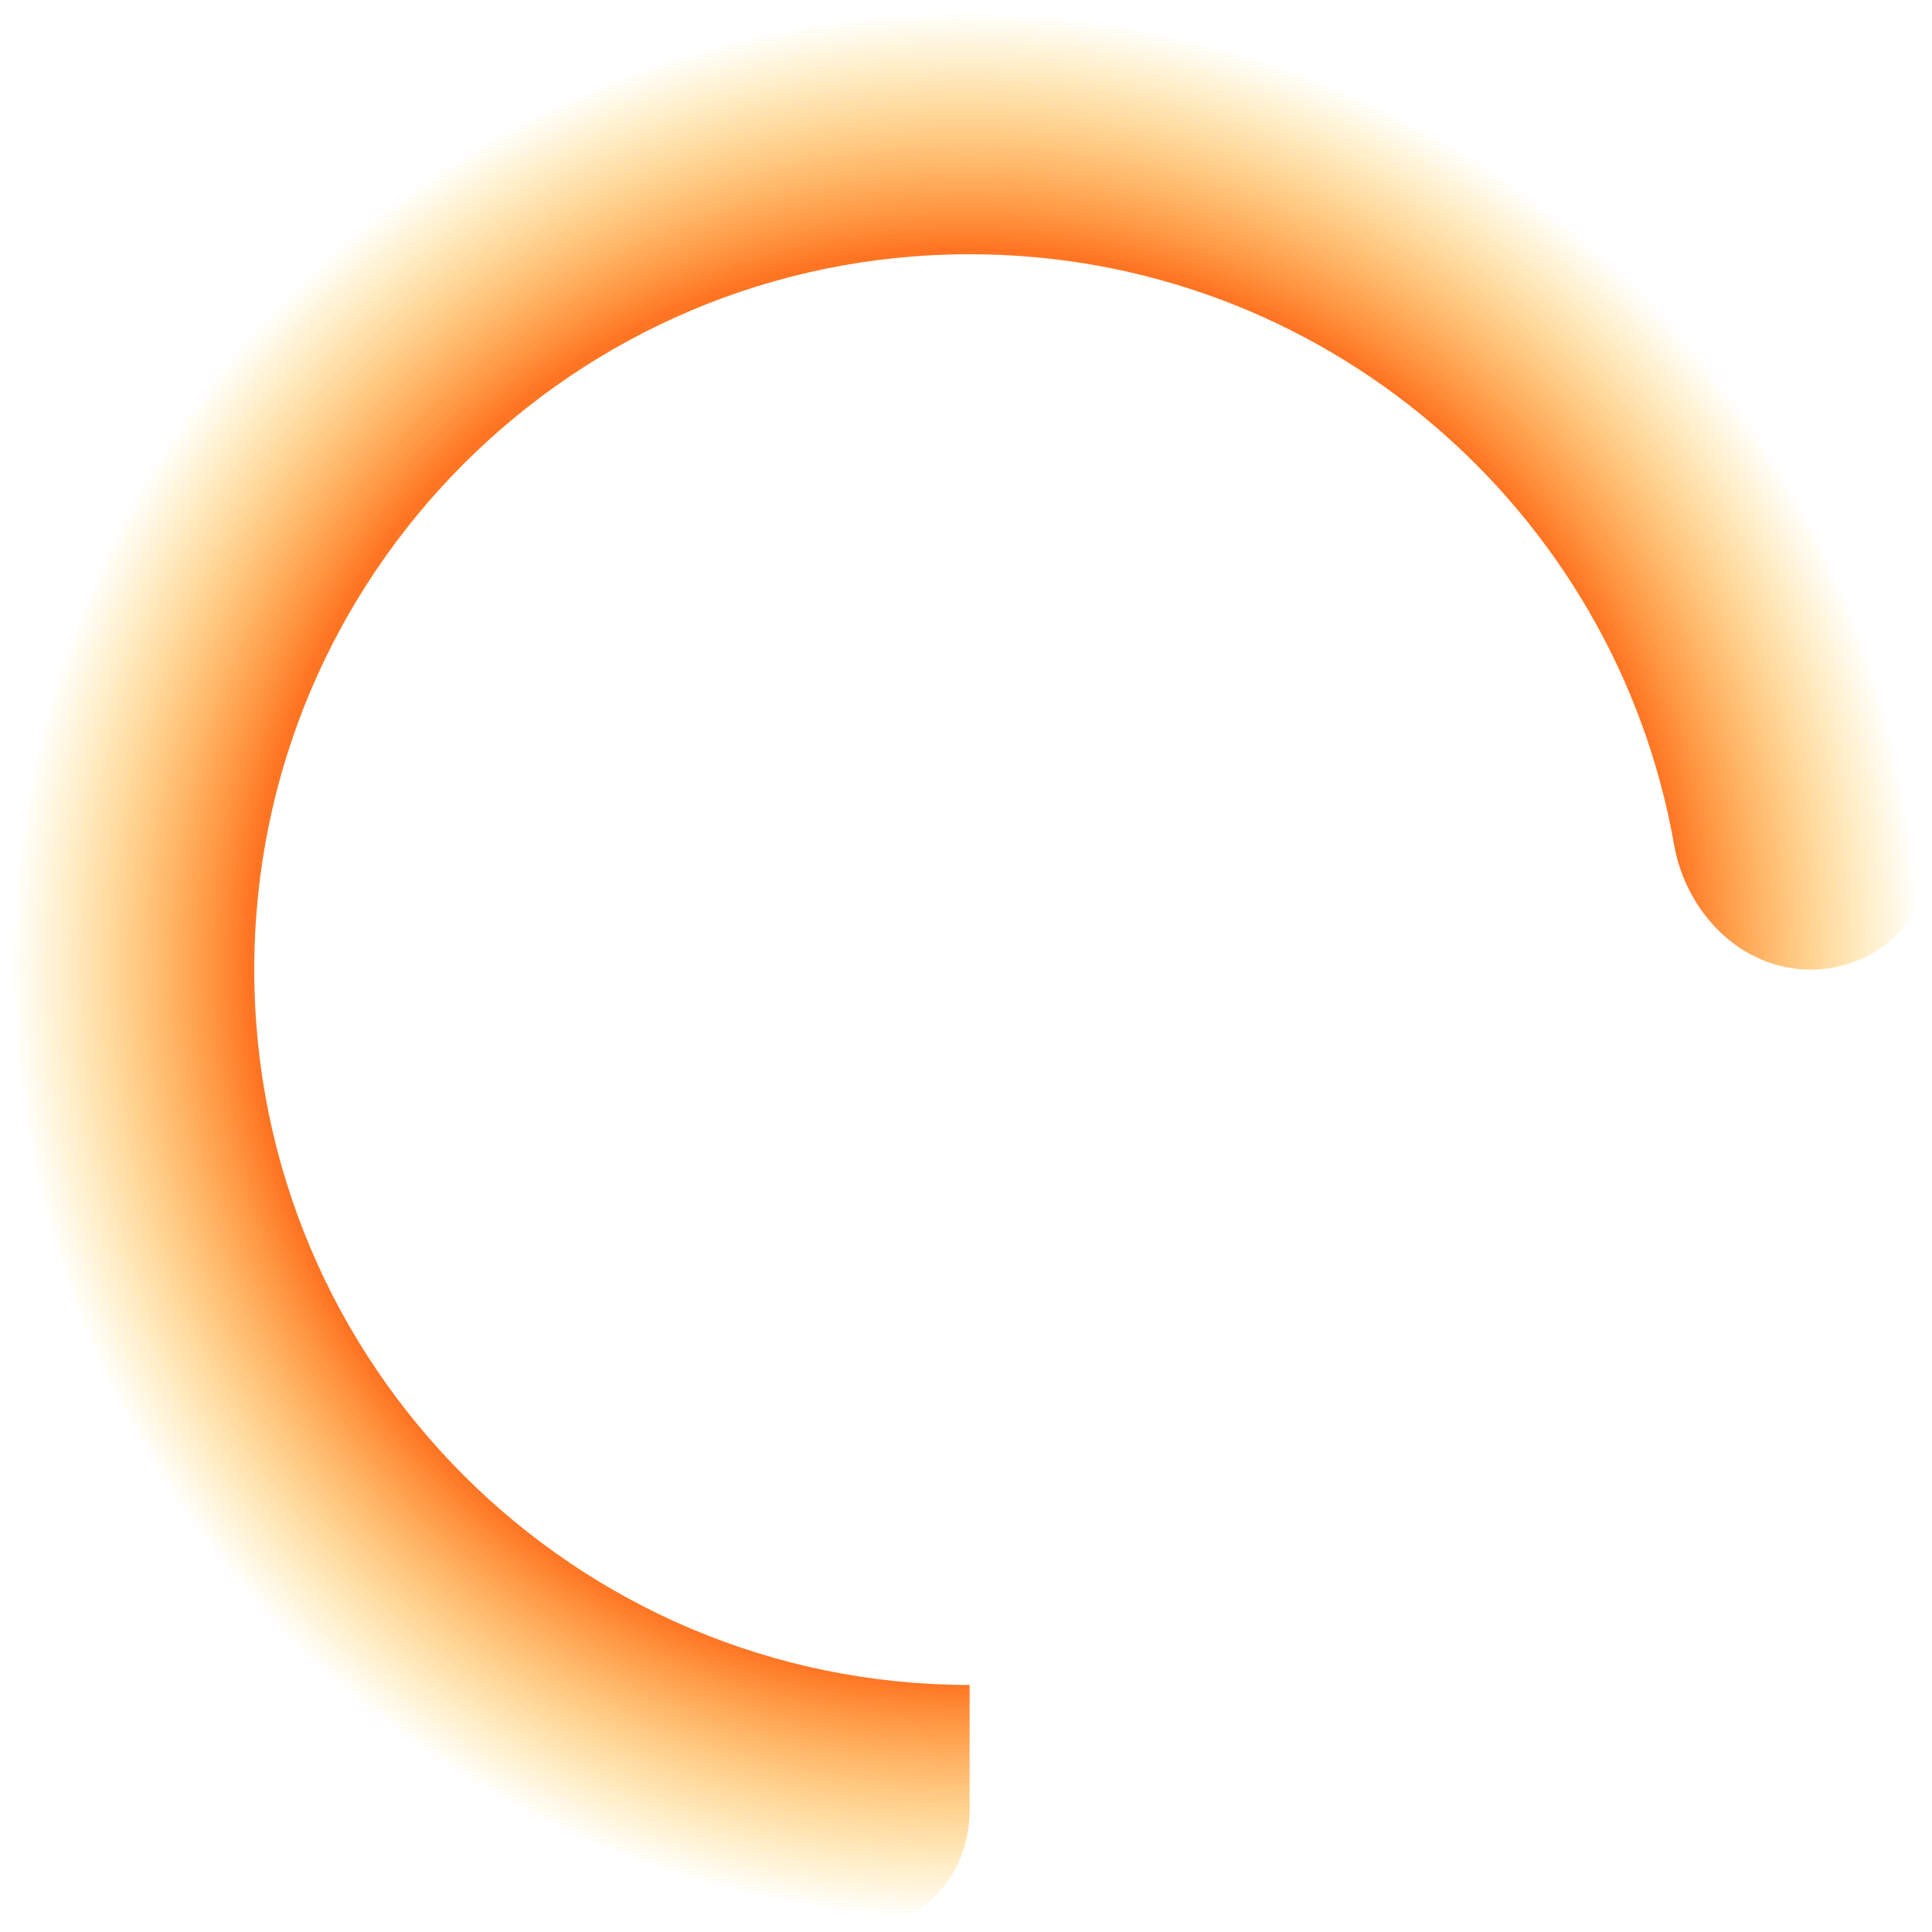<svg width="511" height="511" viewBox="0 0 511 511" fill="none" xmlns="http://www.w3.org/2000/svg">
<path fill-rule="evenodd" clip-rule="evenodd" d="M469.001 114.434C490.914 147.229 504.856 184.518 509.928 223.334C512.304 241.522 497.213 256.453 478.87 256.453C460.528 256.453 445.964 241.46 442.781 223.396C427.145 134.662 349.672 67.249 256.454 67.249C151.958 67.249 67.249 151.959 67.249 256.454C67.249 360.949 151.958 445.659 256.454 445.659C256.454 445.659 256.454 445.659 256.454 445.659V478.87C256.454 497.212 241.523 512.304 223.335 509.927C184.519 504.855 147.229 490.913 114.435 469C72.397 440.912 39.632 400.988 20.284 354.278C0.936 307.568 -4.126 256.17 5.738 206.583C15.601 156.996 39.947 111.447 75.698 75.697C111.448 39.947 156.996 15.601 206.583 5.737C256.17 -4.126 307.569 0.936 354.279 20.284C400.988 39.632 440.912 72.396 469.001 114.434Z" fill="url(#paint0_angular_241_28305)"/>
<defs>
<radialGradient id="paint0_angular_241_28305" cx="0" cy="0" r="1" gradientUnits="userSpaceOnUse" gradientTransform="translate(255.5 255.5) rotate(90) scale(254.675 254.675)">
<stop offset="0.343" stop-color="#FEC305"/>
<stop offset="0.75" stop-color="#FF7422"/>
<stop offset="1" stop-color="#FFC404" stop-opacity="0"/>
</radialGradient>
</defs>
</svg>
